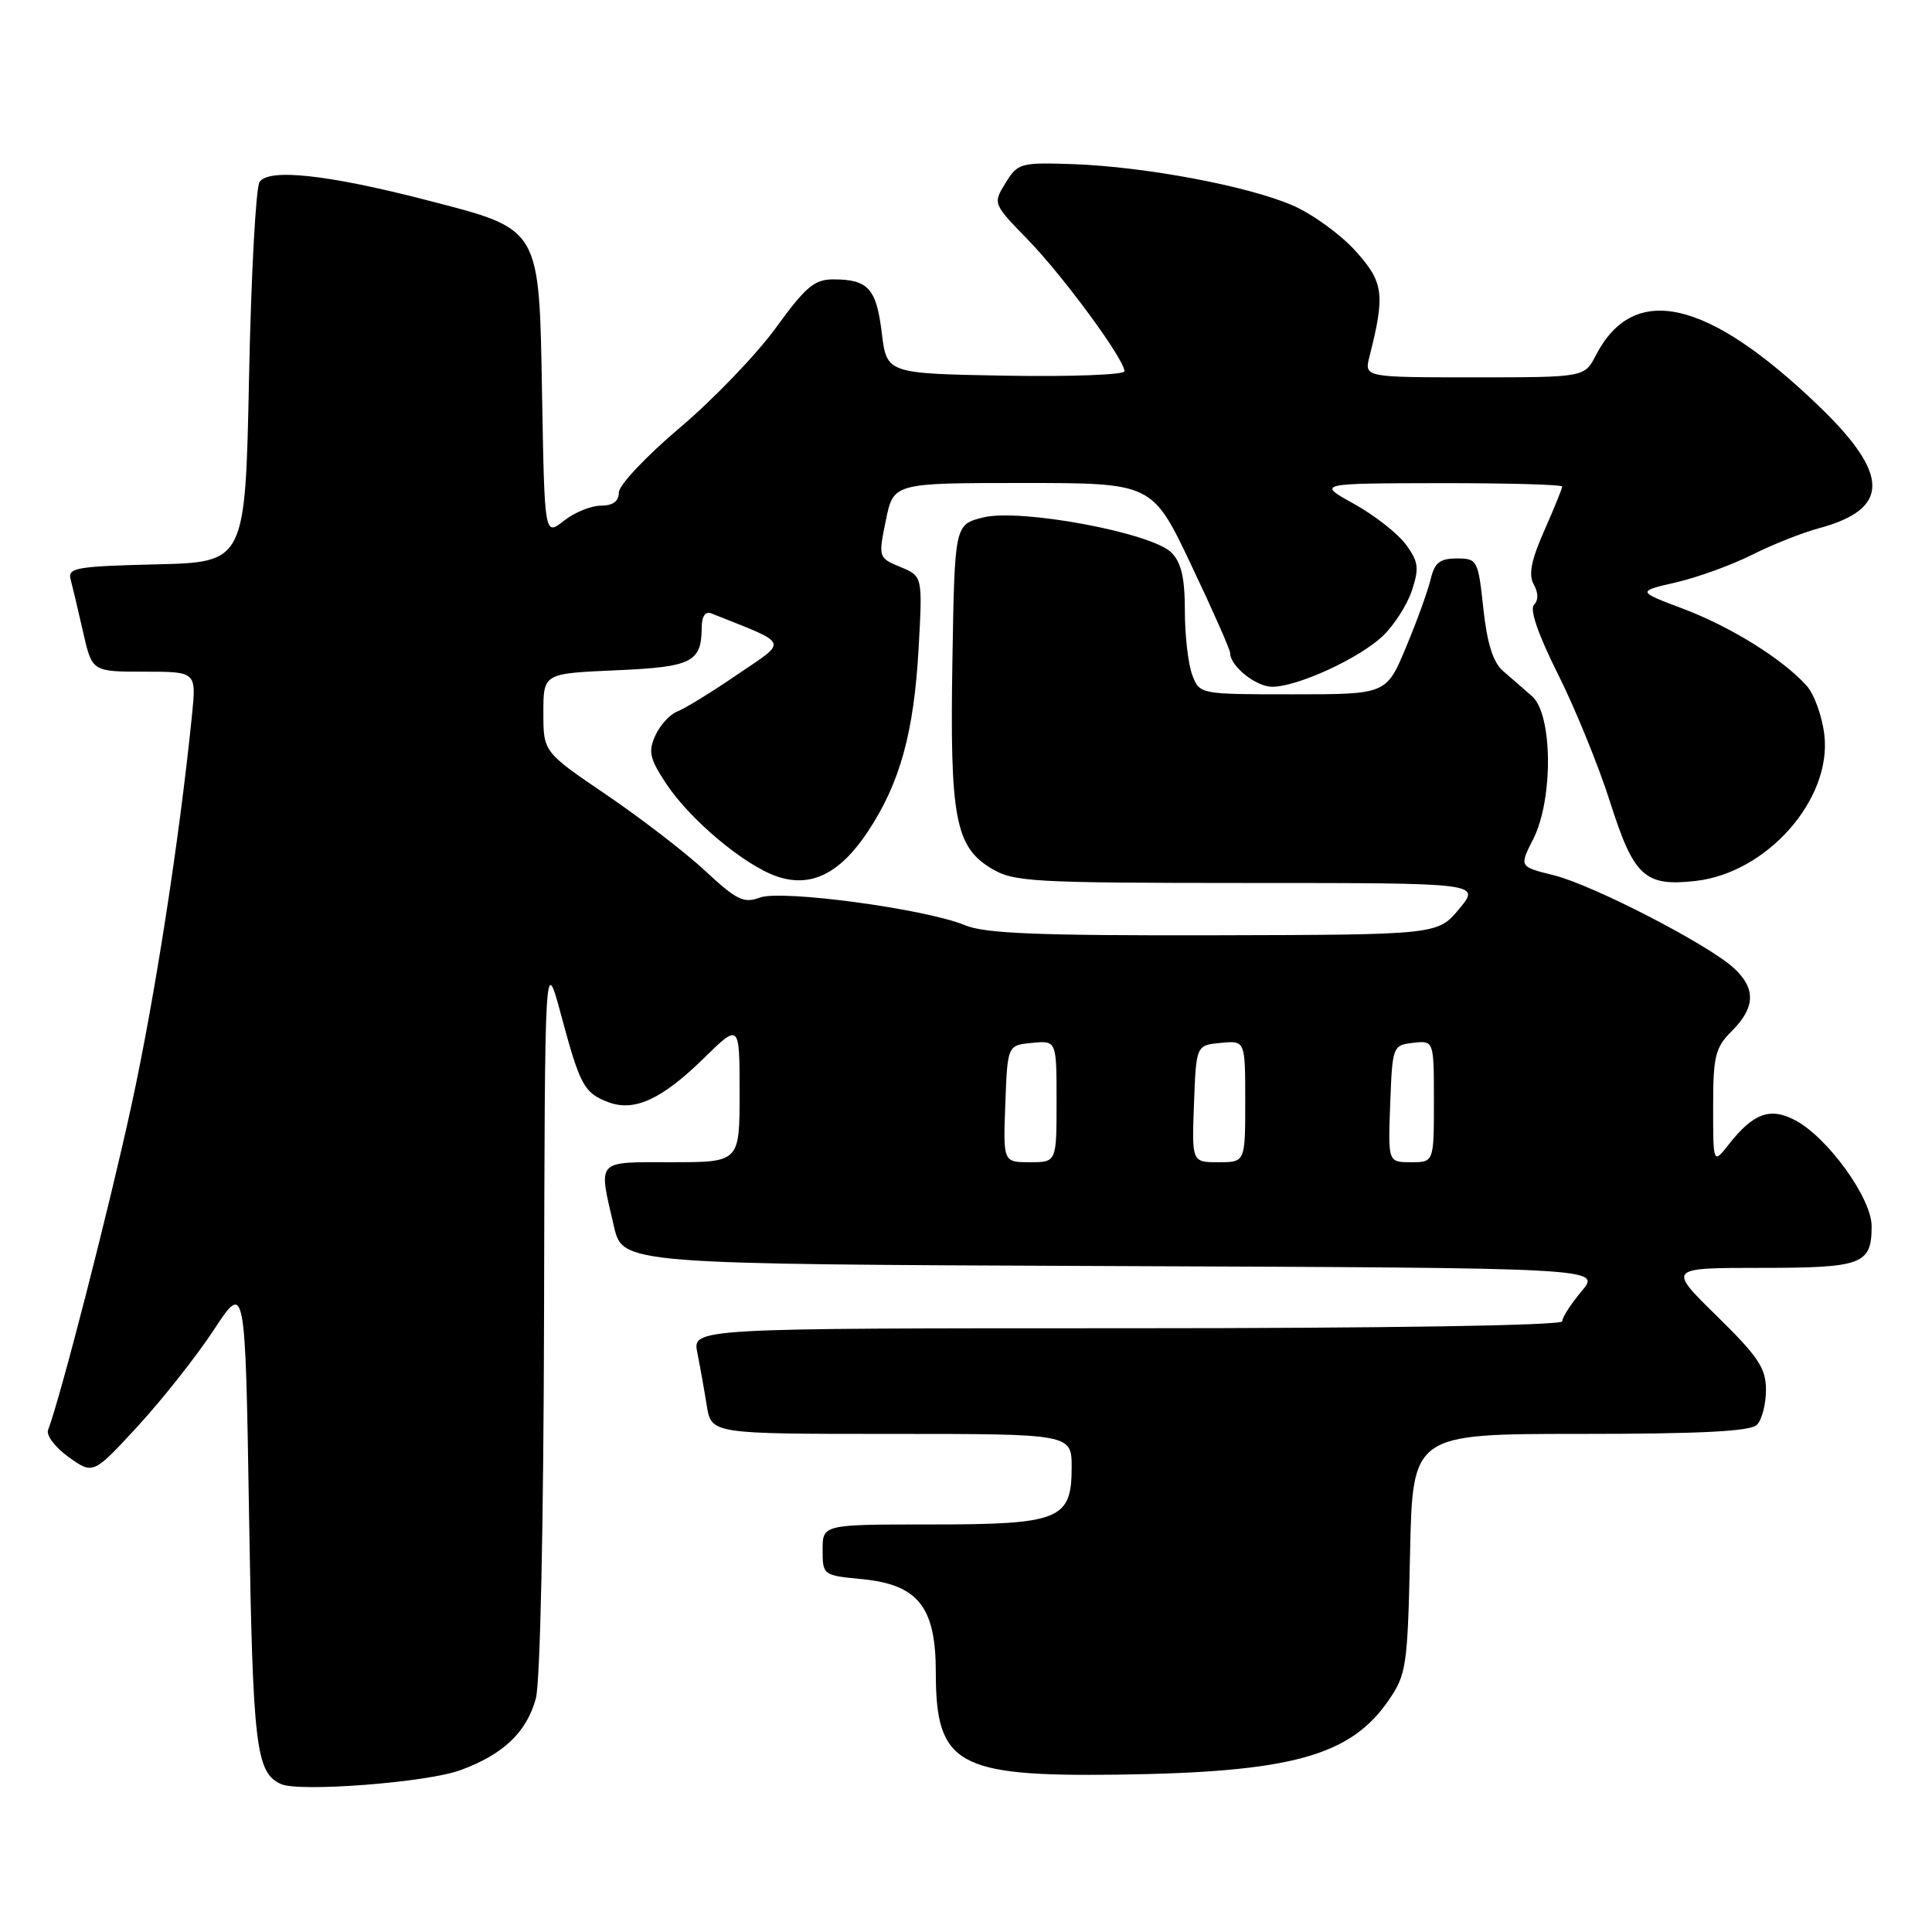 <?xml version="1.0" encoding="UTF-8" standalone="no"?>
<!DOCTYPE svg PUBLIC "-//W3C//DTD SVG 1.1//EN" "http://www.w3.org/Graphics/SVG/1.1/DTD/svg11.dtd" >
<svg xmlns="http://www.w3.org/2000/svg" xmlns:xlink="http://www.w3.org/1999/xlink" version="1.1" viewBox="0 0 256 256">
 <g >
 <path fill="currentColor"
d=" M 60.97 234.57 C 66.68 232.48 69.75 229.58 71.00 225.07 C 71.58 222.96 72.03 202.03 72.09 174.00 C 72.19 126.50 72.19 126.50 74.35 134.50 C 76.86 143.84 77.39 144.82 80.60 146.04 C 84.04 147.35 87.70 145.67 93.25 140.23 C 98.00 135.58 98.00 135.58 98.00 144.79 C 98.00 154.00 98.00 154.00 89.00 154.00 C 78.86 154.00 79.27 153.54 81.35 162.50 C 82.51 167.50 82.51 167.50 147.34 167.76 C 212.17 168.01 212.17 168.01 209.58 171.08 C 208.16 172.77 207.00 174.57 207.00 175.08 C 207.00 175.63 183.93 176.00 149.38 176.00 C 91.75 176.00 91.75 176.00 92.40 179.25 C 92.76 181.04 93.32 184.19 93.65 186.25 C 94.26 190.00 94.26 190.00 118.13 190.00 C 142.00 190.00 142.00 190.00 142.00 194.44 C 142.00 201.37 140.43 202.00 123.28 202.00 C 109.00 202.00 109.00 202.00 109.00 205.37 C 109.00 208.71 109.06 208.75 114.19 209.24 C 121.66 209.96 124.00 212.91 124.00 221.62 C 124.00 233.82 126.83 235.42 148.00 235.15 C 171.06 234.85 178.93 232.70 184.02 225.27 C 186.36 221.86 186.52 220.76 186.84 205.83 C 187.18 190.00 187.18 190.00 209.39 190.00 C 225.33 190.00 231.94 189.66 232.80 188.80 C 233.46 188.14 234.00 186.06 234.00 184.18 C 234.00 181.29 232.99 179.77 227.49 174.38 C 220.98 168.00 220.98 168.00 233.29 168.00 C 246.81 168.00 248.00 167.55 248.00 162.46 C 248.00 158.75 242.11 150.62 237.80 148.40 C 234.52 146.70 232.31 147.52 229.08 151.63 C 227.00 154.27 227.00 154.27 227.00 146.68 C 227.00 139.92 227.27 138.82 229.50 136.59 C 232.60 133.49 232.67 130.97 229.75 128.28 C 226.32 125.13 211.08 117.27 205.90 115.98 C 201.30 114.84 201.30 114.84 203.15 111.21 C 205.83 105.94 205.75 94.65 203.00 92.25 C 201.90 91.29 200.16 89.77 199.13 88.88 C 197.84 87.76 197.04 85.21 196.55 80.63 C 195.86 74.20 195.76 74.00 193.03 74.00 C 190.79 74.00 190.09 74.56 189.57 76.75 C 189.21 78.26 187.75 82.31 186.31 85.75 C 183.70 92.00 183.70 92.00 171.33 92.00 C 158.96 92.00 158.95 92.00 157.98 89.43 C 157.44 88.02 157.00 84.20 157.00 80.93 C 157.00 76.57 156.53 74.53 155.21 73.21 C 152.59 70.59 135.22 67.35 130.30 68.56 C 126.50 69.50 126.50 69.50 126.20 87.50 C 125.85 108.27 126.57 112.16 131.30 115.04 C 134.29 116.86 136.54 116.99 165.35 117.00 C 196.20 117.00 196.20 117.00 193.35 120.43 C 190.50 123.86 190.50 123.86 160.87 123.93 C 137.58 123.98 130.52 123.70 127.87 122.60 C 122.65 120.43 103.51 117.85 100.66 118.94 C 98.57 119.73 97.58 119.25 93.48 115.43 C 90.86 112.99 84.95 108.44 80.36 105.32 C 72.00 99.64 72.00 99.64 72.00 94.44 C 72.00 89.24 72.00 89.24 81.57 88.82 C 91.71 88.38 92.95 87.76 92.98 83.14 C 92.99 81.66 93.46 80.97 94.25 81.28 C 104.76 85.47 104.47 84.77 97.69 89.39 C 94.29 91.72 90.71 93.91 89.74 94.28 C 88.77 94.65 87.47 96.07 86.84 97.45 C 85.87 99.59 86.08 100.52 88.28 103.85 C 91.43 108.61 98.58 114.61 102.89 116.11 C 107.41 117.69 111.29 115.79 115.00 110.18 C 119.25 103.78 121.10 97.07 121.72 85.92 C 122.25 76.35 122.25 76.35 119.31 75.13 C 116.39 73.92 116.37 73.87 117.38 68.95 C 118.39 64.00 118.39 64.00 135.54 64.00 C 152.69 64.00 152.69 64.00 157.84 74.86 C 160.68 80.83 163.00 86.08 163.00 86.53 C 163.00 88.26 166.42 91.00 168.57 91.00 C 171.93 91.00 180.11 87.24 183.23 84.27 C 184.73 82.84 186.47 80.12 187.09 78.23 C 188.07 75.26 187.95 74.41 186.28 72.14 C 185.21 70.69 182.12 68.27 179.42 66.77 C 174.50 64.05 174.50 64.05 190.75 64.02 C 199.69 64.01 207.00 64.21 207.00 64.47 C 207.00 64.73 205.93 67.36 204.62 70.32 C 202.89 74.24 202.51 76.16 203.23 77.44 C 203.85 78.55 203.86 79.54 203.26 80.14 C 202.66 80.74 203.83 84.12 206.43 89.31 C 208.70 93.83 211.81 101.45 213.34 106.26 C 216.49 116.16 217.93 117.49 224.67 116.73 C 234.12 115.67 242.71 105.95 241.74 97.41 C 241.46 94.94 240.40 91.98 239.37 90.84 C 236.19 87.31 229.29 83.02 222.96 80.64 C 216.91 78.36 216.91 78.36 222.08 77.17 C 224.93 76.51 229.46 74.87 232.14 73.52 C 234.83 72.17 238.80 70.59 240.97 70.01 C 250.47 67.45 250.47 62.90 240.96 53.76 C 226.24 39.61 216.47 37.39 211.47 47.06 C 209.95 50.00 209.95 50.00 195.36 50.00 C 180.77 50.00 180.77 50.00 181.46 47.25 C 183.56 38.98 183.35 37.39 179.59 33.23 C 177.60 31.03 173.85 28.32 171.24 27.20 C 165.27 24.63 151.71 22.09 142.21 21.75 C 135.23 21.51 134.86 21.61 133.24 24.24 C 131.56 26.97 131.56 26.99 136.18 31.74 C 140.89 36.58 149.00 47.63 149.00 49.19 C 149.00 49.66 141.91 49.93 133.25 49.78 C 117.50 49.50 117.50 49.50 116.84 44.12 C 116.13 38.24 115.05 37.04 110.49 37.02 C 107.93 37.00 106.78 37.96 102.82 43.42 C 100.26 46.95 94.53 52.91 90.09 56.67 C 85.64 60.43 82.00 64.29 82.00 65.25 C 82.00 66.42 81.22 67.00 79.63 67.00 C 78.33 67.00 76.12 67.90 74.71 69.01 C 72.16 71.02 72.16 71.02 71.83 52.53 C 71.43 29.89 71.76 30.46 56.50 26.51 C 43.42 23.13 35.58 22.28 34.39 24.12 C 33.90 24.88 33.27 36.52 33.00 50.00 C 32.50 74.50 32.50 74.50 20.69 74.78 C 10.09 75.04 8.93 75.24 9.36 76.78 C 9.61 77.73 10.36 80.86 11.01 83.75 C 12.20 89.00 12.20 89.00 19.11 89.00 C 26.02 89.00 26.02 89.00 25.44 94.75 C 23.79 111.11 20.52 132.22 17.41 146.50 C 14.45 160.13 8.00 185.24 6.37 189.48 C 6.10 190.19 7.33 191.81 9.11 193.08 C 12.35 195.39 12.35 195.39 18.28 188.95 C 21.53 185.41 26.07 179.67 28.35 176.19 C 32.50 169.88 32.50 169.88 33.00 200.69 C 33.50 231.55 33.90 234.88 37.24 236.40 C 39.65 237.49 56.53 236.19 60.97 234.57 Z  M 133.21 146.25 C 133.50 138.50 133.50 138.50 136.75 138.19 C 140.00 137.87 140.00 137.87 140.00 145.94 C 140.00 154.00 140.00 154.00 136.46 154.00 C 132.92 154.00 132.92 154.00 133.21 146.25 Z  M 158.21 146.25 C 158.50 138.50 158.50 138.50 161.75 138.19 C 165.00 137.87 165.00 137.87 165.00 145.94 C 165.00 154.00 165.00 154.00 161.46 154.00 C 157.92 154.00 157.92 154.00 158.21 146.25 Z  M 184.21 146.25 C 184.50 138.62 184.54 138.50 187.25 138.18 C 190.00 137.87 190.00 137.87 190.00 145.93 C 190.00 154.00 190.00 154.00 186.96 154.00 C 183.92 154.00 183.92 154.00 184.21 146.25 Z "/>
</g>
</svg>